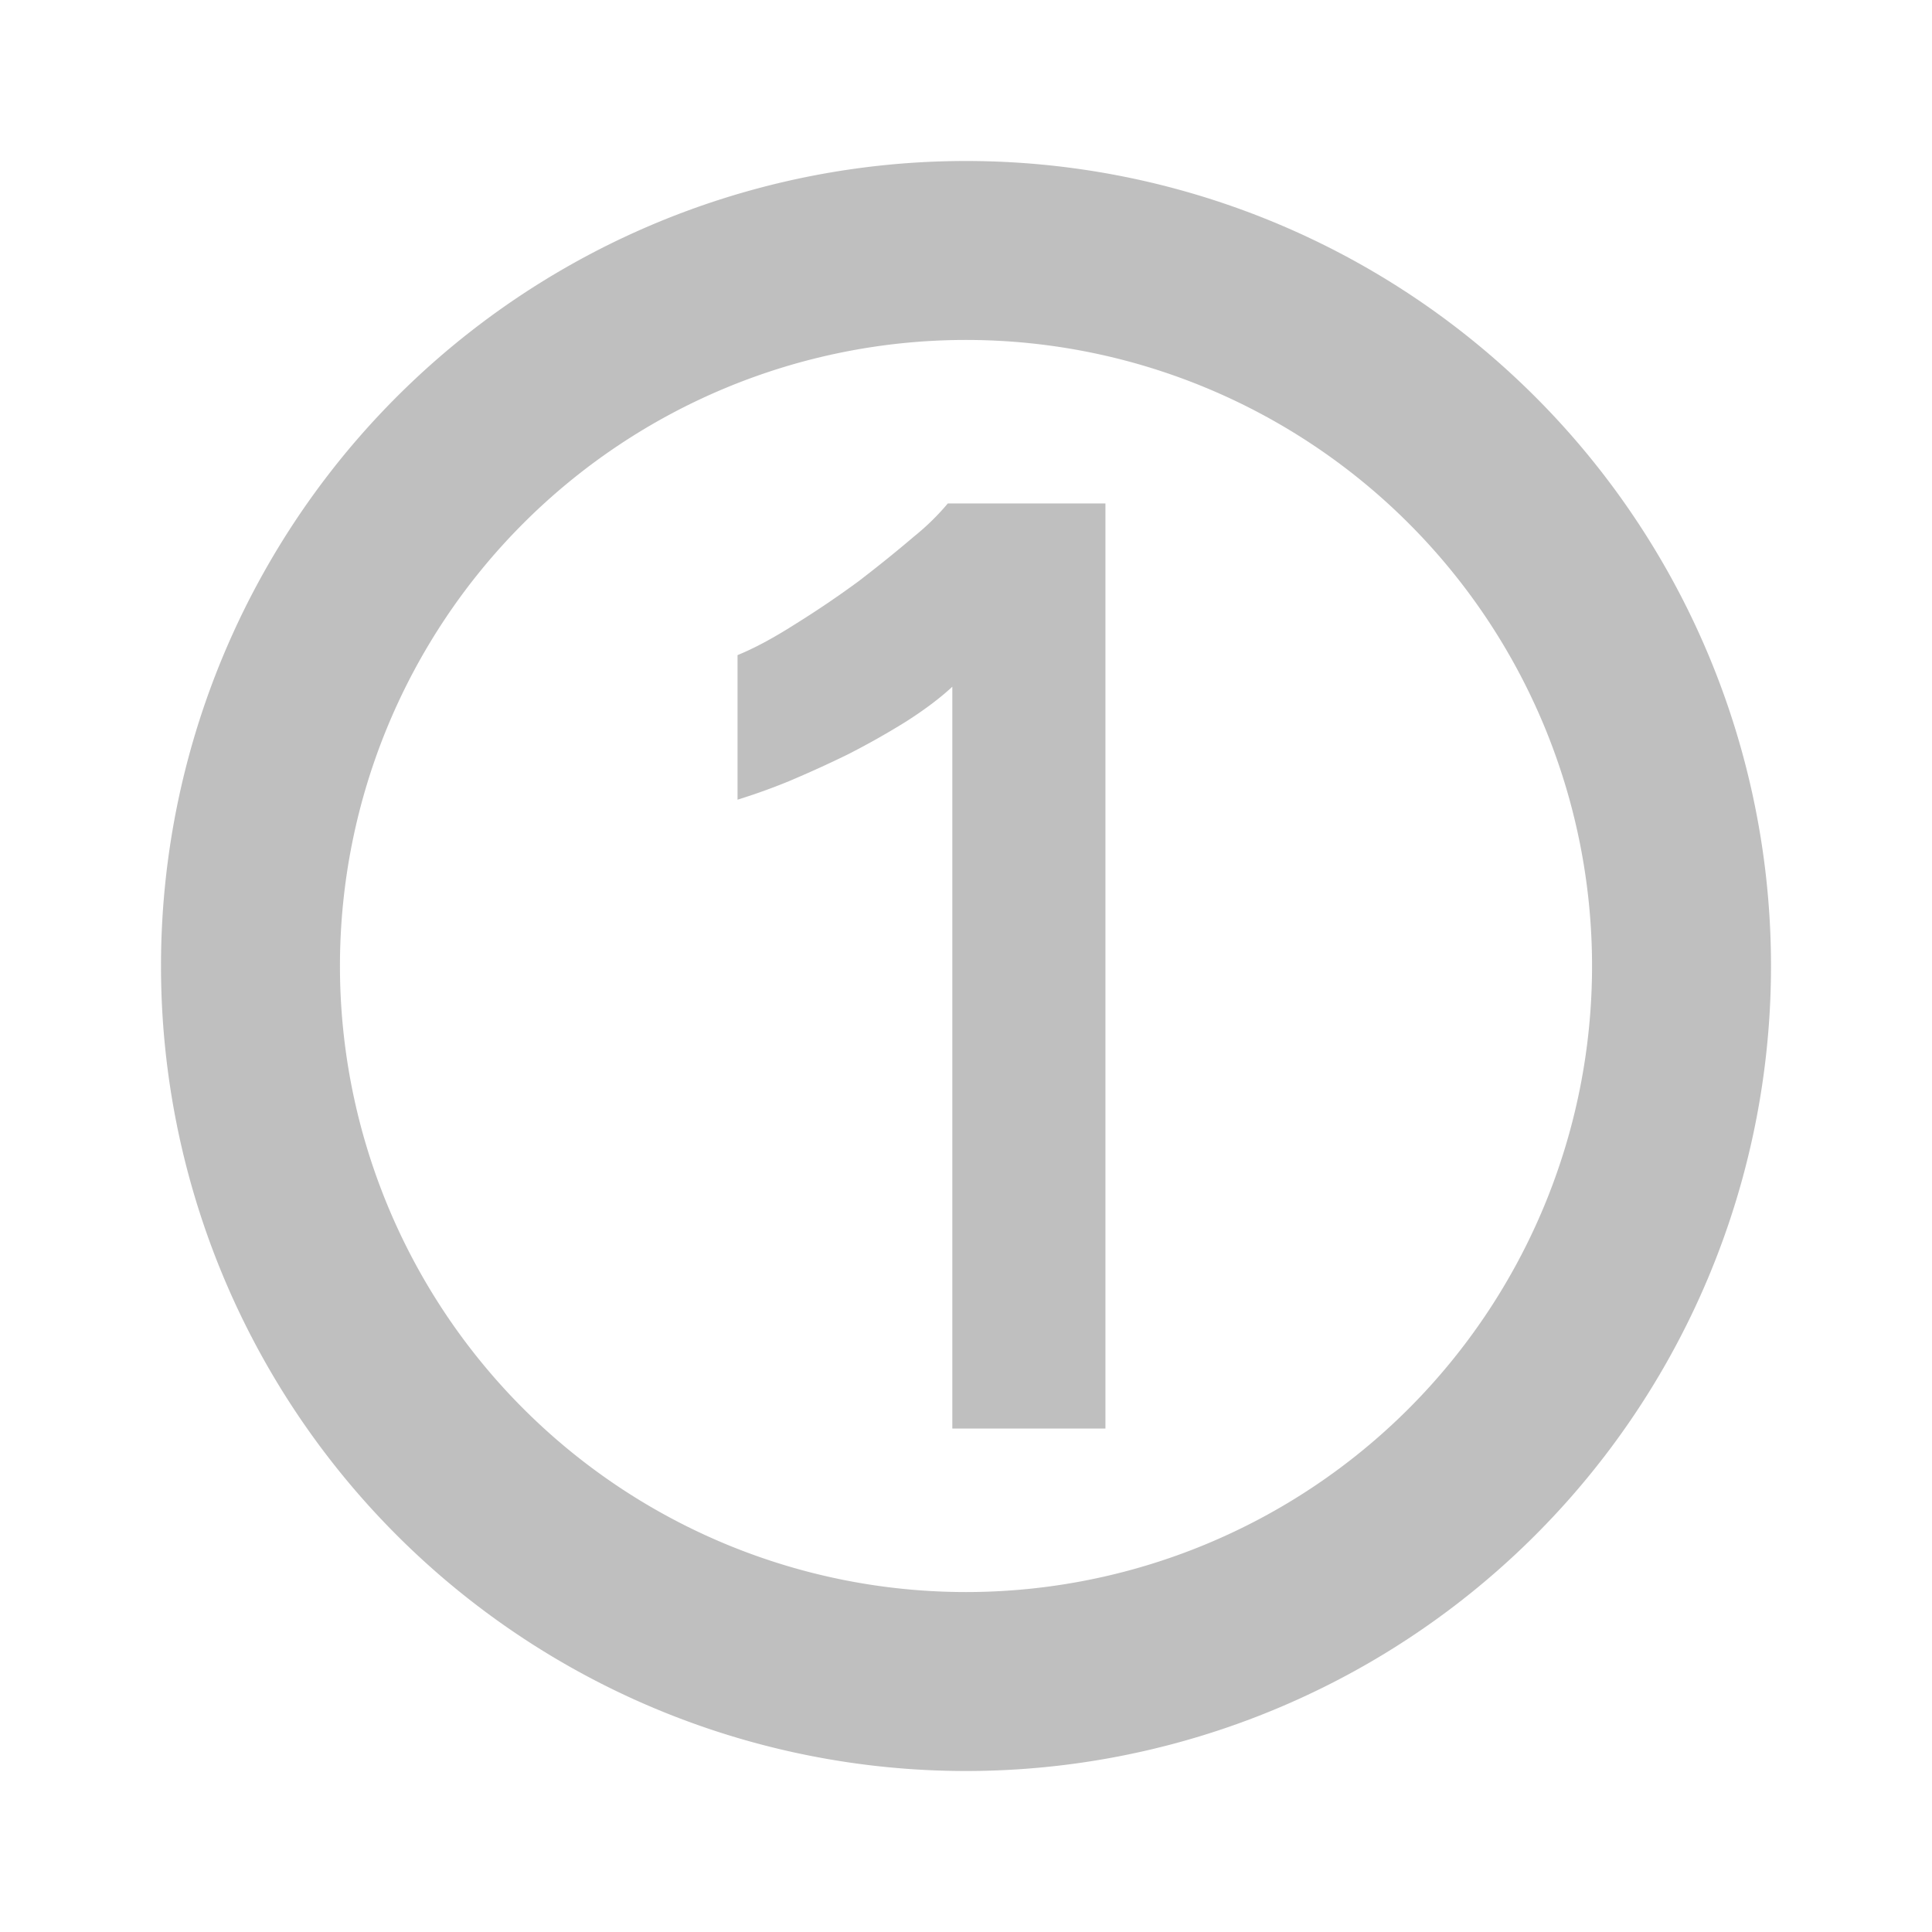 <?xml version="1.0" encoding="UTF-8" standalone="no"?>
<svg
   xmlns:dc="http://purl.org/dc/elements/1.1/"
   xmlns:cc="http://creativecommons.org/ns#"
   xmlns:rdf="http://www.w3.org/1999/02/22-rdf-syntax-ns#"
   xmlns:svg="http://www.w3.org/2000/svg"
   xmlns="http://www.w3.org/2000/svg"
   xmlns:sodipodi="http://sodipodi.sourceforge.net/DTD/sodipodi-0.dtd"
   xmlns:inkscape="http://www.inkscape.org/namespaces/inkscape"
   width="24"
   height="24"
   id="svg9"
   version="1.1"
   sodipodi:docname="numlock-disabled-symbolic.svg"
   inkscape:version="0.92.4 (5da689c313, 2019-01-14)">
  <sodipodi:namedview
     pagecolor="#ffffff"
     bordercolor="#666666"
     borderopacity="1"
     objecttolerance="10"
     gridtolerance="10"
     guidetolerance="10"
     inkscape:pageopacity="0"
     inkscape:pageshadow="2"
     inkscape:window-width="862"
     inkscape:window-height="480"
     id="namedview6"
     showgrid="false"
     inkscape:zoom="9.8333333"
     inkscape:cx="1.0677966"
     inkscape:cy="12"
     inkscape:window-x="0"
     inkscape:window-y="25"
     inkscape:window-maximized="0"
     inkscape:current-layer="svg9" />
  <defs
     id="defs3">
    <style
       id="current-color-scheme" />
  </defs>
  <path
     d="M 12,2 A 10,10 0 0 0 2,12 10,10 0 0 0 12,22 10,10 0 0 0 22,12 10,10 0 0 0 12,2 Z m 0,2.223 A 7.778,7.778 0 0 1 19.777,12 7.778,7.778 0 0 1 12,19.777 7.778,7.778 0 0 1 4.223,12 7.778,7.778 0 0 1 12,4.223 Z m -0.225,2.03 a 3.008,3.008 0 0 1 -0.42,0.411 C 11.149,6.84 10.919,7.026 10.665,7.221 10.409,7.409 10.145,7.588 9.871,7.758 9.604,7.928 9.368,8.054 9.162,8.138 V 9.934 A 7.78,7.78 0 0 0 9.799,9.705 c 0.243,-0.103 0.49,-0.214 0.738,-0.336 a 9.82,9.82 0 0 0 0.71,-0.4 c 0.23,-0.146 0.425,-0.292 0.583,-0.438 v 9.215 h 1.902 V 6.254 h -1.957 z"
     id="path823"
     inkscape:connector-curvature="0"
     style="opacity:0.5;fill:#808080;stroke-width:2.5" />
</svg>
